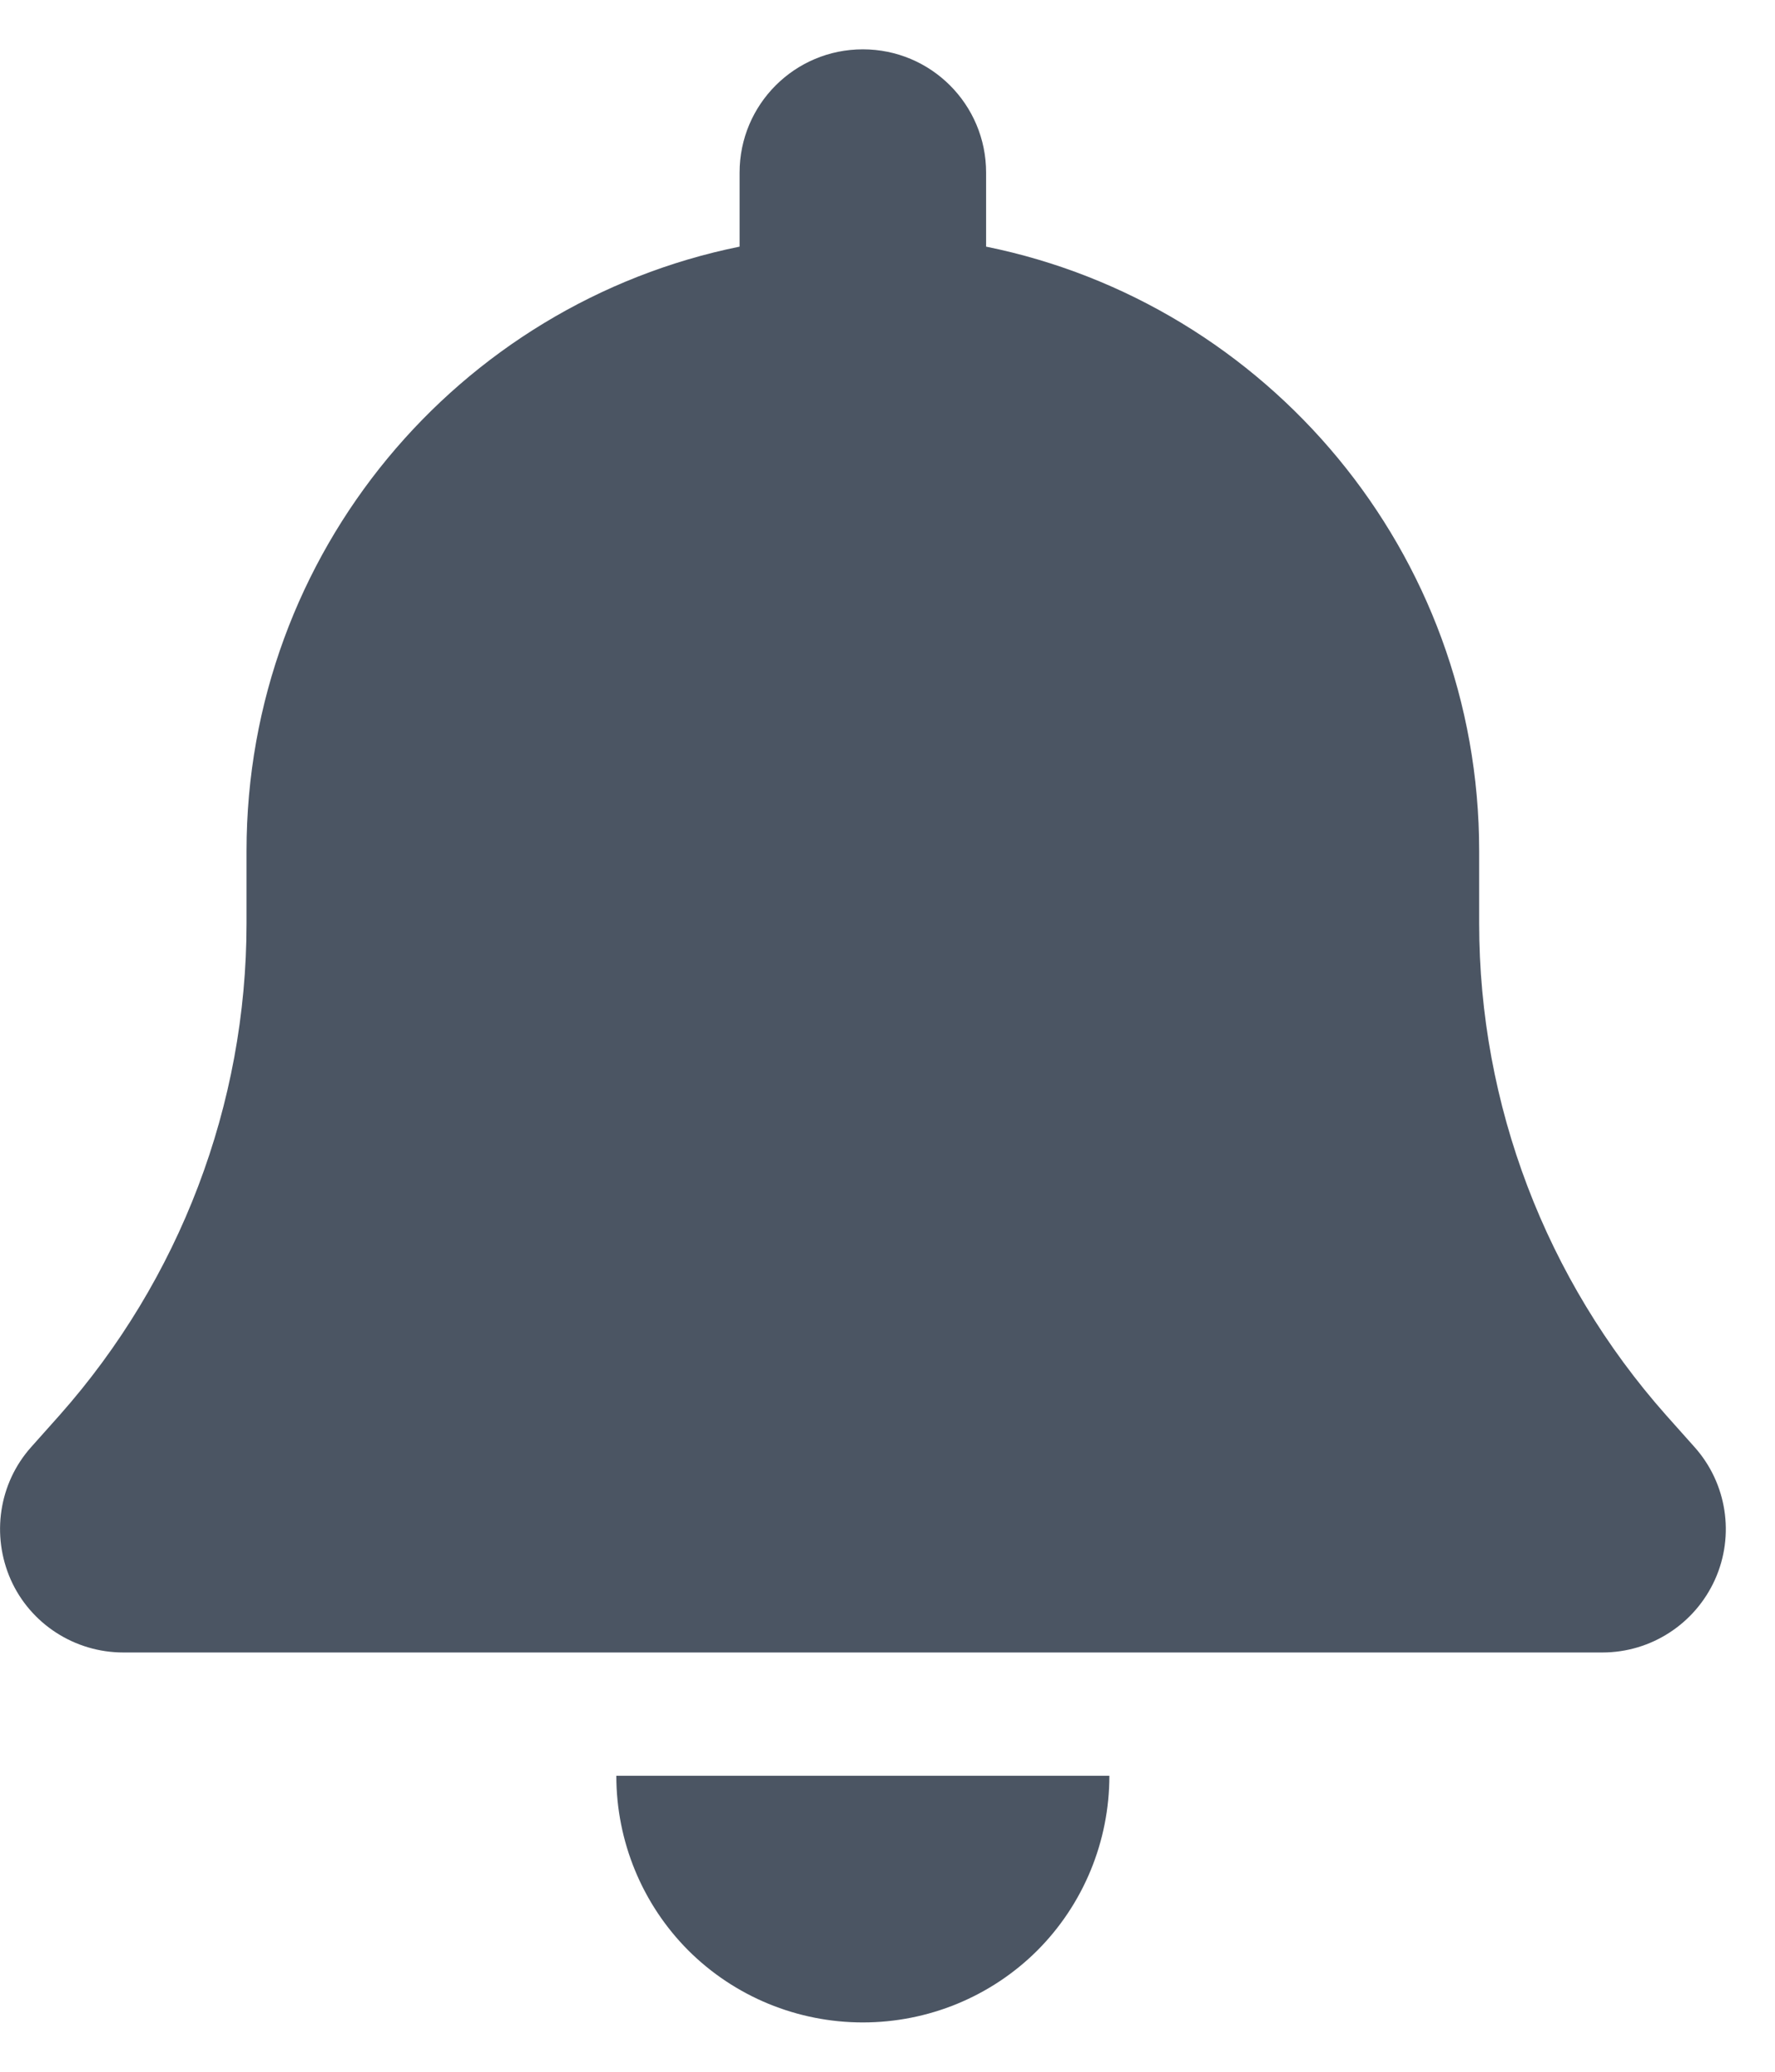 <svg width="18" height="21" viewBox="0 0 18 21" fill="none" xmlns="http://www.w3.org/2000/svg">
<g clip-path="url(#clip0_866_1418)">
<g clip-path="url(#clip1_866_1418)">
<path d="M8.75 0.5C8.059 0.5 7.5 1.059 7.5 1.75V2.5C4.648 3.078 2.5 5.602 2.5 8.625V9.359C2.5 11.195 1.824 12.969 0.605 14.344L0.316 14.668C-0.012 15.035 -0.09 15.562 0.109 16.012C0.309 16.461 0.758 16.75 1.25 16.75H16.25C16.742 16.75 17.188 16.461 17.391 16.012C17.594 15.562 17.512 15.035 17.184 14.668L16.895 14.344C15.676 12.969 15 11.199 15 9.359V8.625C15 5.602 12.851 3.078 10 2.5V1.75C10 1.059 9.441 0.5 8.75 0.5ZM10.52 19.77C10.988 19.301 11.25 18.664 11.25 18H8.75H6.25C6.25 18.664 6.512 19.301 6.98 19.77C7.449 20.238 8.086 20.5 8.75 20.5C9.414 20.5 10.051 20.238 10.52 19.77Z" fill="#4B5563"/>
</g>
</g>
<defs>
<clipPath id="clip0_866_1418">
<rect width="17.5" height="20" fill="white" transform="translate(0 0.5)"/>
</clipPath>
<clipPath id="clip1_866_1418">
<path d="M0 0.5H17.5V20.5H0V0.5Z" fill="white"/>
</clipPath>
</defs>
</svg>
